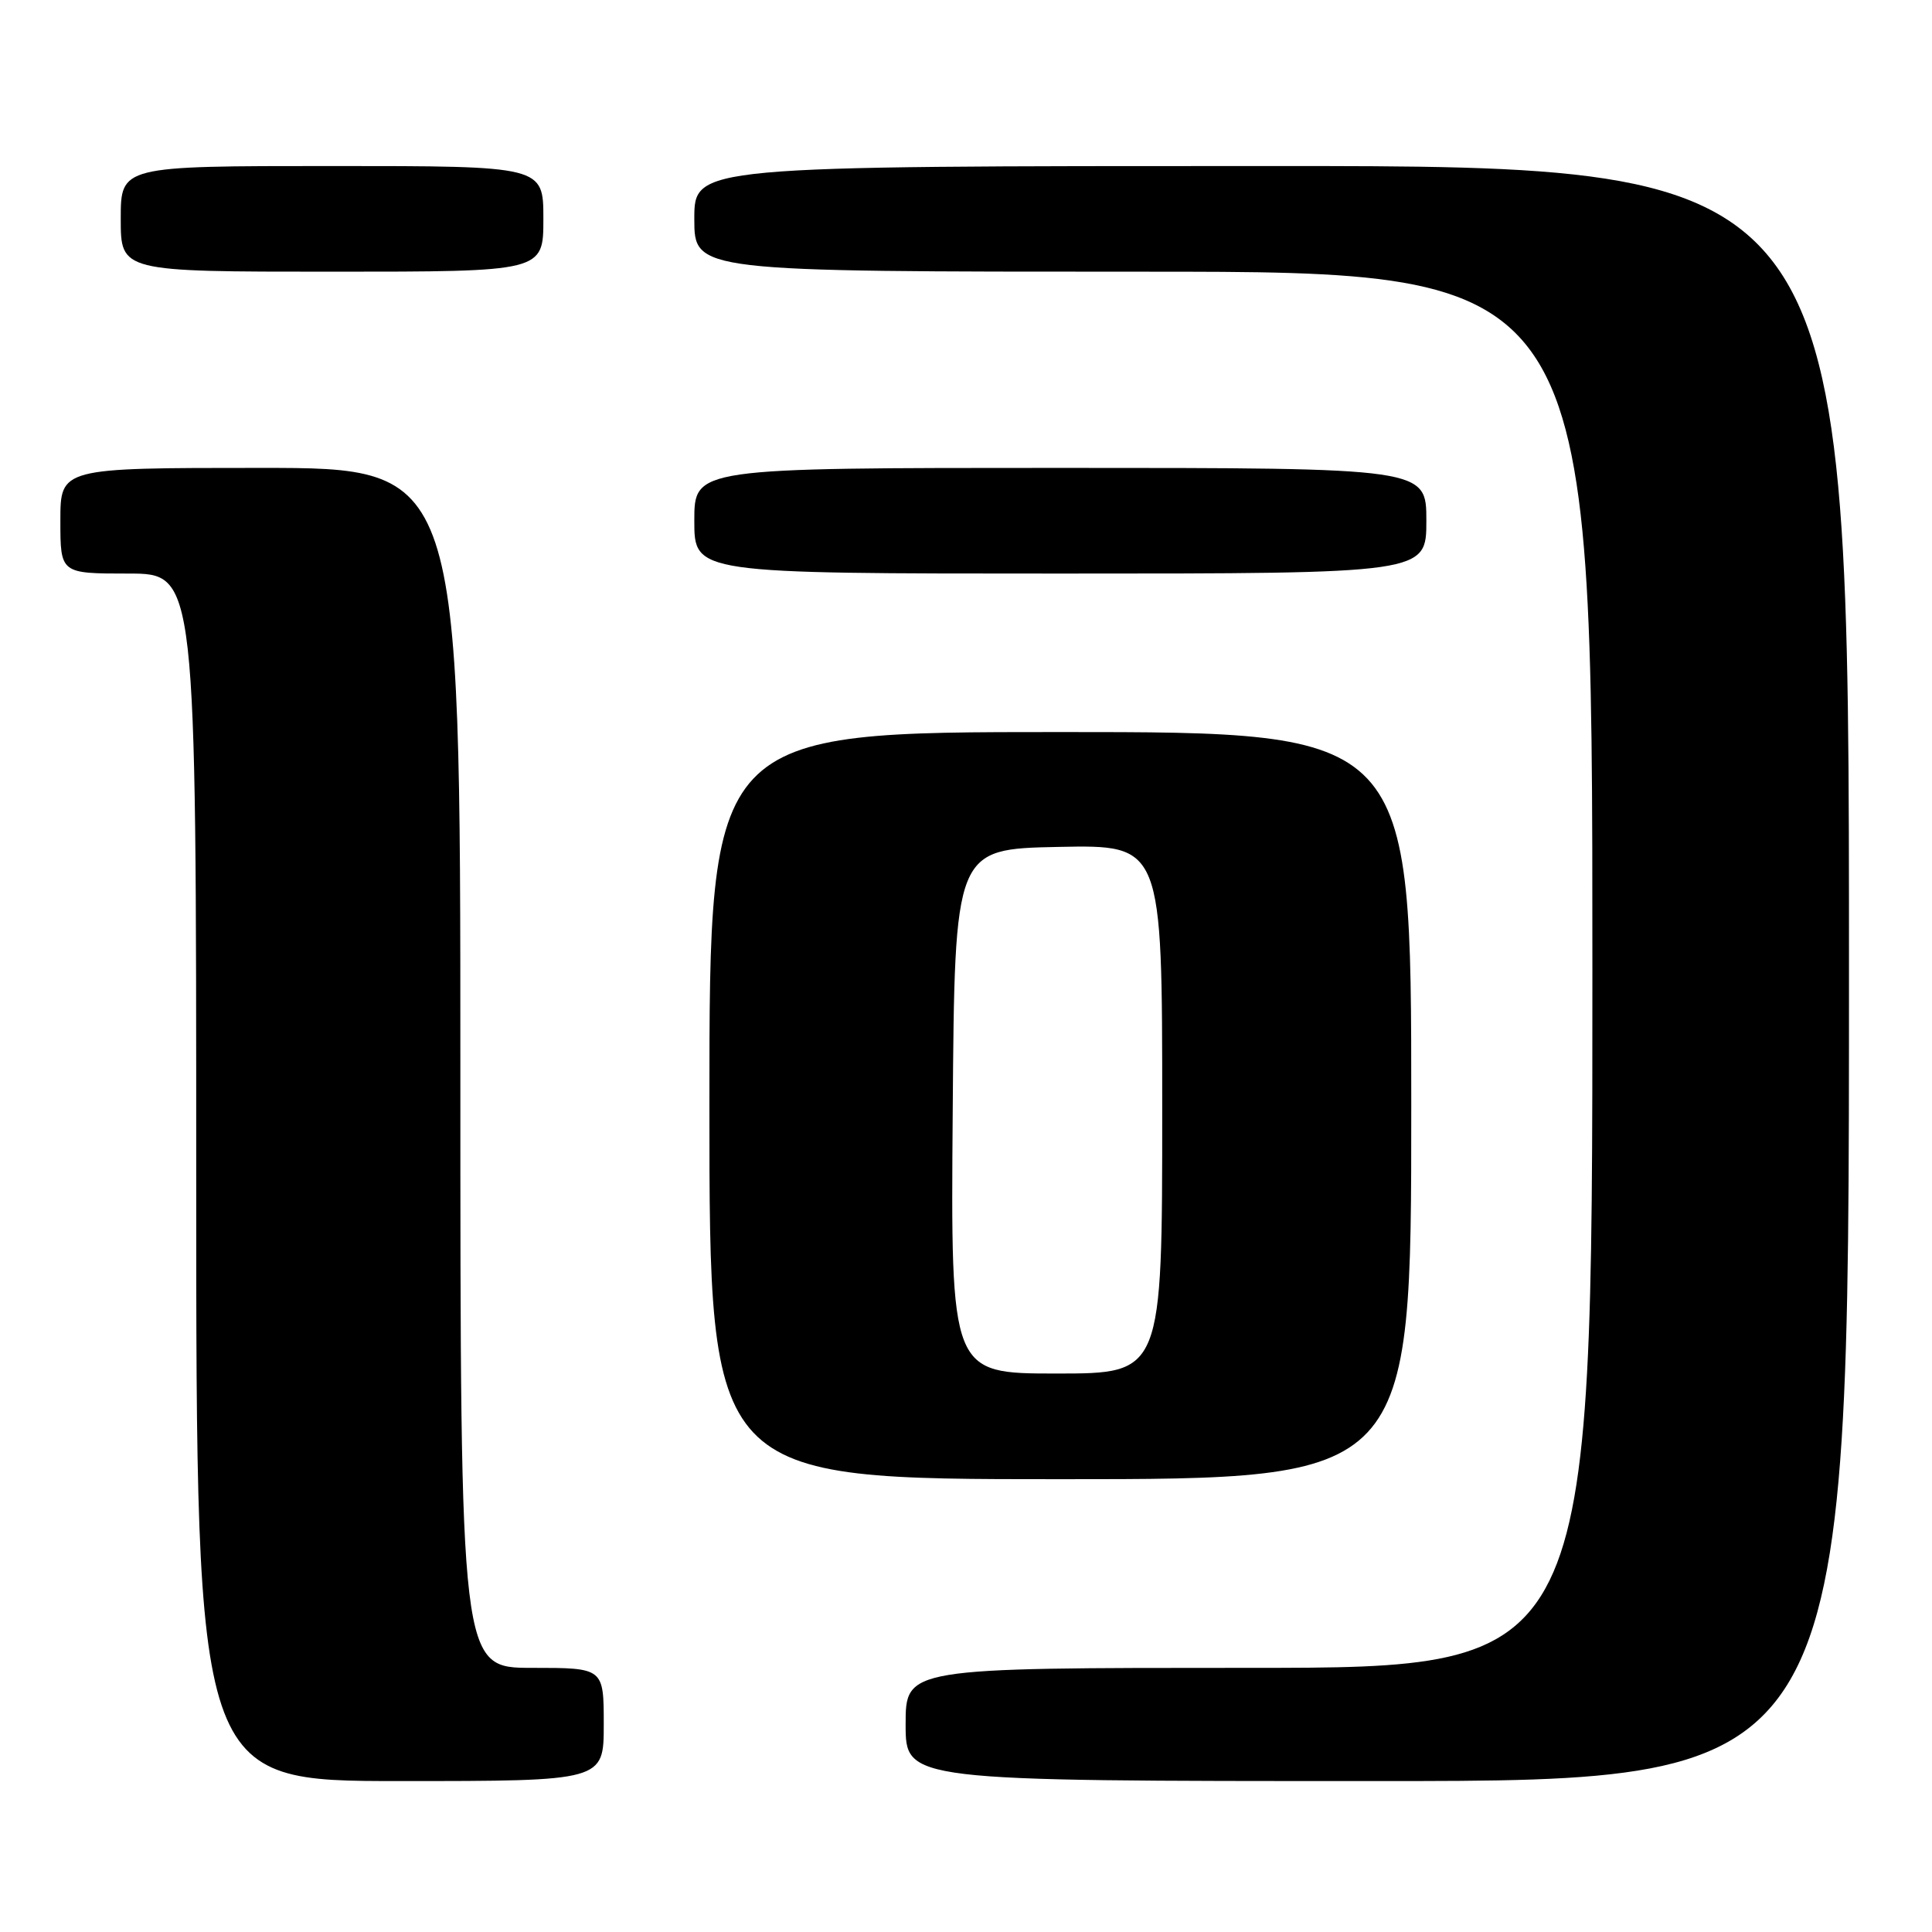 <?xml version="1.0" encoding="UTF-8" standalone="no"?>
<!DOCTYPE svg PUBLIC "-//W3C//DTD SVG 1.1//EN" "http://www.w3.org/Graphics/SVG/1.1/DTD/svg11.dtd" >
<svg xmlns="http://www.w3.org/2000/svg" xmlns:xlink="http://www.w3.org/1999/xlink" version="1.1" viewBox="0 0 256 256">
 <g >
 <path fill="currentColor"
d=" M 80.00 228.50 C 80.00 221.00 80.00 221.00 70.50 221.00 C 61.00 221.00 61.00 221.00 61.00 141.50 C 61.00 62.00 61.00 62.00 34.50 62.00 C 8.00 62.00 8.00 62.00 8.00 69.00 C 8.00 76.00 8.00 76.00 17.00 76.00 C 26.00 76.00 26.00 76.00 26.00 156.00 C 26.00 236.00 26.00 236.00 53.00 236.00 C 80.00 236.00 80.00 236.00 80.00 228.50 Z  M 245.00 129.00 C 245.00 22.00 245.00 22.00 168.50 22.00 C 92.00 22.00 92.00 22.00 92.00 29.00 C 92.00 36.00 92.00 36.00 151.50 36.00 C 211.00 36.00 211.00 36.00 211.00 128.50 C 211.00 221.00 211.00 221.00 165.50 221.00 C 120.00 221.00 120.00 221.00 120.00 228.50 C 120.00 236.00 120.00 236.00 182.50 236.00 C 245.00 236.00 245.00 236.00 245.00 129.00 Z  M 187.00 146.50 C 187.00 97.00 187.00 97.00 140.50 97.00 C 94.00 97.00 94.00 97.00 94.00 146.50 C 94.00 196.00 94.00 196.00 140.50 196.00 C 187.00 196.00 187.00 196.00 187.00 146.50 Z  M 189.00 69.00 C 189.00 62.00 189.00 62.00 140.50 62.00 C 92.00 62.00 92.00 62.00 92.00 69.00 C 92.00 76.00 92.00 76.00 140.50 76.00 C 189.00 76.00 189.00 76.00 189.00 69.00 Z  M 72.00 29.00 C 72.00 22.00 72.00 22.00 44.00 22.00 C 16.00 22.00 16.00 22.00 16.00 29.00 C 16.00 36.00 16.00 36.00 44.00 36.00 C 72.00 36.00 72.00 36.00 72.00 29.00 Z  M 126.24 147.25 C 126.50 112.50 126.50 112.50 140.25 112.22 C 154.00 111.94 154.00 111.94 154.00 146.97 C 154.00 182.00 154.00 182.00 139.99 182.00 C 125.97 182.00 125.97 182.00 126.24 147.25 Z "/>
</g>
</svg>